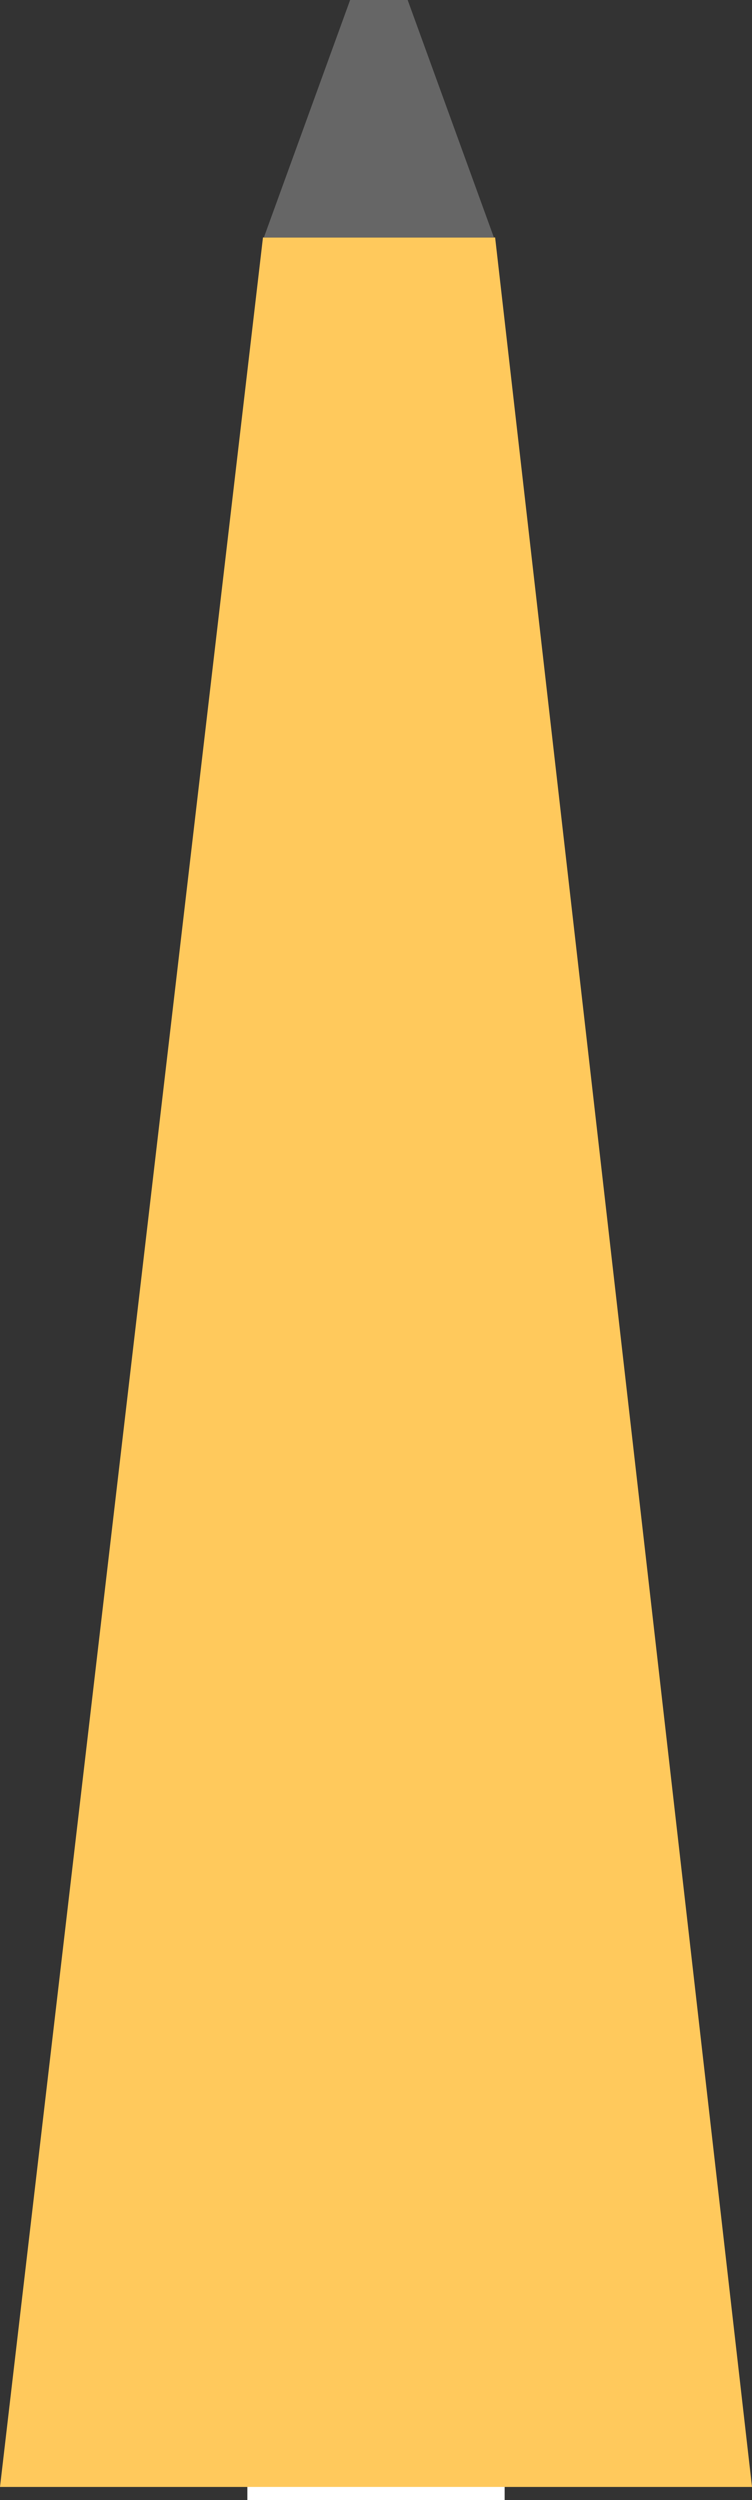 <svg xmlns="http://www.w3.org/2000/svg" width="113.999" height="379" viewBox="0 0 113.999 379">
  <rect x="0" y="0" width="113.999" height="379" fill="#333333" stroke="none"/>
  <g id="Group_1603" data-name="Group 1603" transform="translate(-25 -48)">
    <line id="Line_1" data-name="Line 1" x2="39" transform="translate(62.5 425.5)" fill="none" stroke="#fff" stroke-width="3"/>
    <g id="Group_1602" data-name="Group 1602">
      <path id="Subtraction_134" data-name="Subtraction 134" d="M114,424H0L39.865,83H75.058Z" transform="translate(25 1)" fill="#ffc95c"/>
      <path id="Subtraction_131" data-name="Subtraction 131" d="M27.875,36H-7L6.077,0H14.8L27.874,36Z" transform="translate(72 48)" fill="#666"/>
    </g>
  </g>
</svg>
